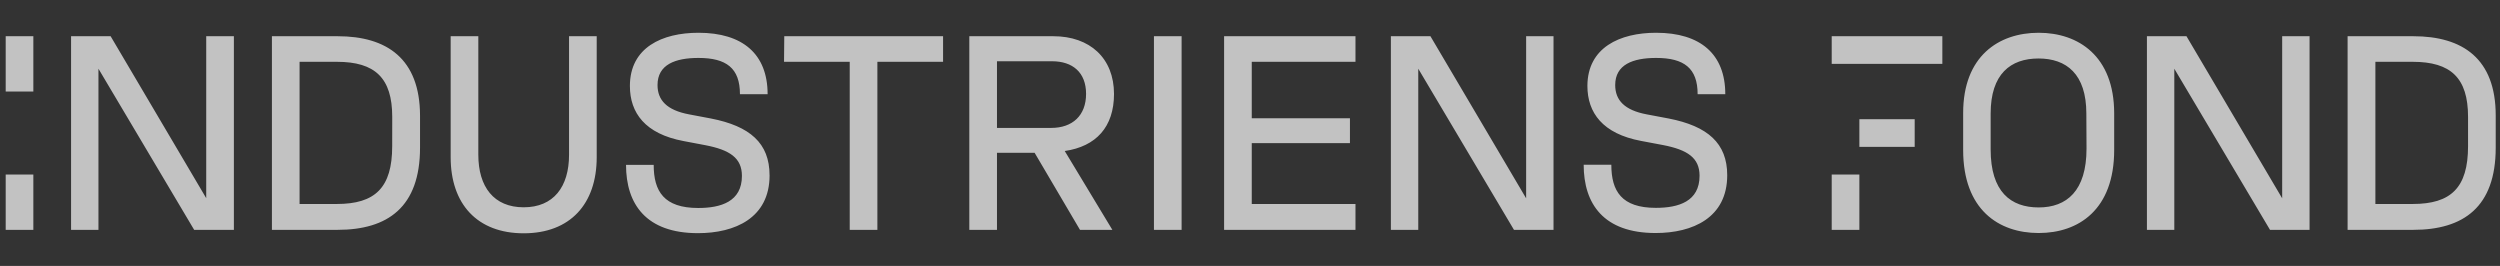 <?xml version="1.0" encoding="UTF-8" standalone="no"?>
<!DOCTYPE svg PUBLIC "-//W3C//DTD SVG 1.1//EN" "http://www.w3.org/Graphics/SVG/1.1/DTD/svg11.dtd">
<svg width="100%" height="100%" viewBox="0 0 141 15" version="1.1" xmlns="http://www.w3.org/2000/svg" xmlns:xlink="http://www.w3.org/1999/xlink" xml:space="preserve" xmlns:serif="http://www.serif.com/" style="fill-rule:evenodd;clip-rule:evenodd;stroke-linejoin:round;stroke-miterlimit:2;">
    <rect x="0" y="0" width="141" height="15" fill="#333333" stroke="none"/>
    <g transform="matrix(0.195,0,0,0.195,0.321,1.848)">
        <path d="M96,1L77,1L77,57L96,57C110.48,57 119.84,50.44 119.84,33.24L119.84,23.92C119.79,7.52 110.27,1 96,1ZM111.79,32.8C111.79,44.88 106.79,49.52 95.79,49.52L85,49.52L85,8.4L95.8,8.4C106.8,8.4 111.8,13.04 111.8,24.32L111.79,32.8ZM162.94,1L170.94,1L170.94,36C170.94,49.52 163.26,58 149.82,58C136.38,58 128.7,49.52 128.7,36L128.7,1L136.7,1L136.7,35.28C136.7,44.56 141.18,50.48 149.82,50.48C158.46,50.48 162.94,44.56 162.94,35.28L162.94,1ZM220.94,41.24C220.94,53.56 210.94,57.96 200.22,57.96C185.22,57.96 179.42,49.56 179.42,38.2L187.42,38.2C187.42,45.88 190.42,50.68 200.3,50.68C206.86,50.68 212.94,48.84 212.94,41.4C212.94,36.2 209.42,33.88 202.38,32.52L196.06,31.32C184.94,29.24 180.54,23.16 180.54,15.4C180.53,4.24 189.89,0 200.37,0C213.17,0 220.37,6.16 220.37,17.76L212.37,17.76C212.37,10.24 208.45,7.28 200.37,7.28C193.65,7.28 188.53,9.2 188.53,15.12C188.53,19.52 191.25,22.4 197.65,23.6L204,24.8C215.25,27 220.93,31.92 220.93,41.2L220.94,41.24ZM225.19,1L271.12,1L271.12,8.4L252.12,8.4L252.12,57L244.12,57L244.12,8.4L225.12,8.4L225.19,1ZM320.56,17.72C320.56,7.36 313.6,1 303,1L278.71,1L278.71,57L286.71,57L286.71,34.72L297.6,34.72L310.72,57L320.08,57L306.31,34.2C315.35,32.88 320.56,27.28 320.56,17.68L320.56,17.72ZM302.4,27.52L286.71,27.52L286.71,8.24L302.64,8.24C308.56,8.24 312.48,11.44 312.48,17.68C312.48,23.92 308.56,27.52 302.4,27.52ZM332.11,1L340.11,1L340.11,57L332.11,57L332.11,1ZM352.4,1L390.4,1L390.4,8.4L360.4,8.4L360.4,24.72L388.8,24.72L388.8,31.92L360.4,31.92L360.4,49.52L390.4,49.52L390.4,57L352.4,57L352.4,1ZM439.76,1L447.68,1L447.68,57L436.24,57L408.56,10.4L408.56,57L400.64,57L400.64,1L412.08,1L439.76,47.88L439.76,1ZM497.92,41.2C497.92,53.52 487.92,57.92 477.2,57.92C462.2,57.92 456.4,49.52 456.4,38.16L464.4,38.16C464.4,45.84 467.4,50.64 477.28,50.64C483.84,50.64 489.92,48.8 489.92,41.36C489.92,36.16 486.4,33.84 479.36,32.48L473,31.28C461.88,29.2 457.48,23.12 457.48,15.36C457.52,4.24 466.88,0 477.36,0C490.16,0 497.36,6.16 497.36,17.76L489.36,17.76C489.36,10.24 485.44,7.28 477.36,7.28C470.64,7.28 465.52,9.2 465.52,15.12C465.52,19.52 468.24,22.4 474.64,23.6L481,24.8C492.24,27 497.92,31.92 497.92,41.2ZM588,0C576.4,0 566.16,6.8 566.16,23.2L566.16,33.92C566.16,51.12 576.4,57.92 588,57.92C599.6,57.92 609.84,51.12 609.84,33.92L609.84,23.2C609.79,6.8 599.55,0 588,0ZM601.84,33.52C601.84,45.76 596.08,50.52 588,50.52C579.92,50.52 574.11,46 574.11,33.76L574.11,23.36C574.11,11.92 579.87,7.44 587.95,7.44C596.03,7.44 601.79,11.92 601.79,23.36L601.84,33.52ZM658.43,1L666.35,1L666.35,57L654.91,57L627.23,10.4L627.23,57L619.31,57L619.31,1L630.75,1L658.43,47.88L658.43,1ZM696.35,1L677.35,1L677.35,57L696.35,57C710.83,57 720.19,50.44 720.19,33.24L720.19,23.92C720.19,7.52 710.67,1 696.35,1ZM712.19,32.8C712.19,44.88 707.19,49.52 696.19,49.52L685.39,49.52L685.39,8.4L696.19,8.4C707.19,8.4 712.19,13.04 712.19,24.32L712.19,32.8ZM58,1L66,1L66,57L54.51,57L26.83,10.4L26.83,57L18.91,57L18.91,1L30.35,1L58,47.84L58,1ZM0,1L8,1L8,17L0,17L0,1ZM0,41L8,41L8,57L0,57L0,41ZM536.14,25L552.14,25L552.14,33L536.14,33L536.14,25ZM528.14,1L560.14,1L560.14,9L528.14,9L528.14,1ZM528.14,41L536.14,41L536.14,57L528.14,57L528.14,41Z" style="fill:white;fill-opacity:0.7;fill-rule:nonzero;"/>
    </g>
</svg>
